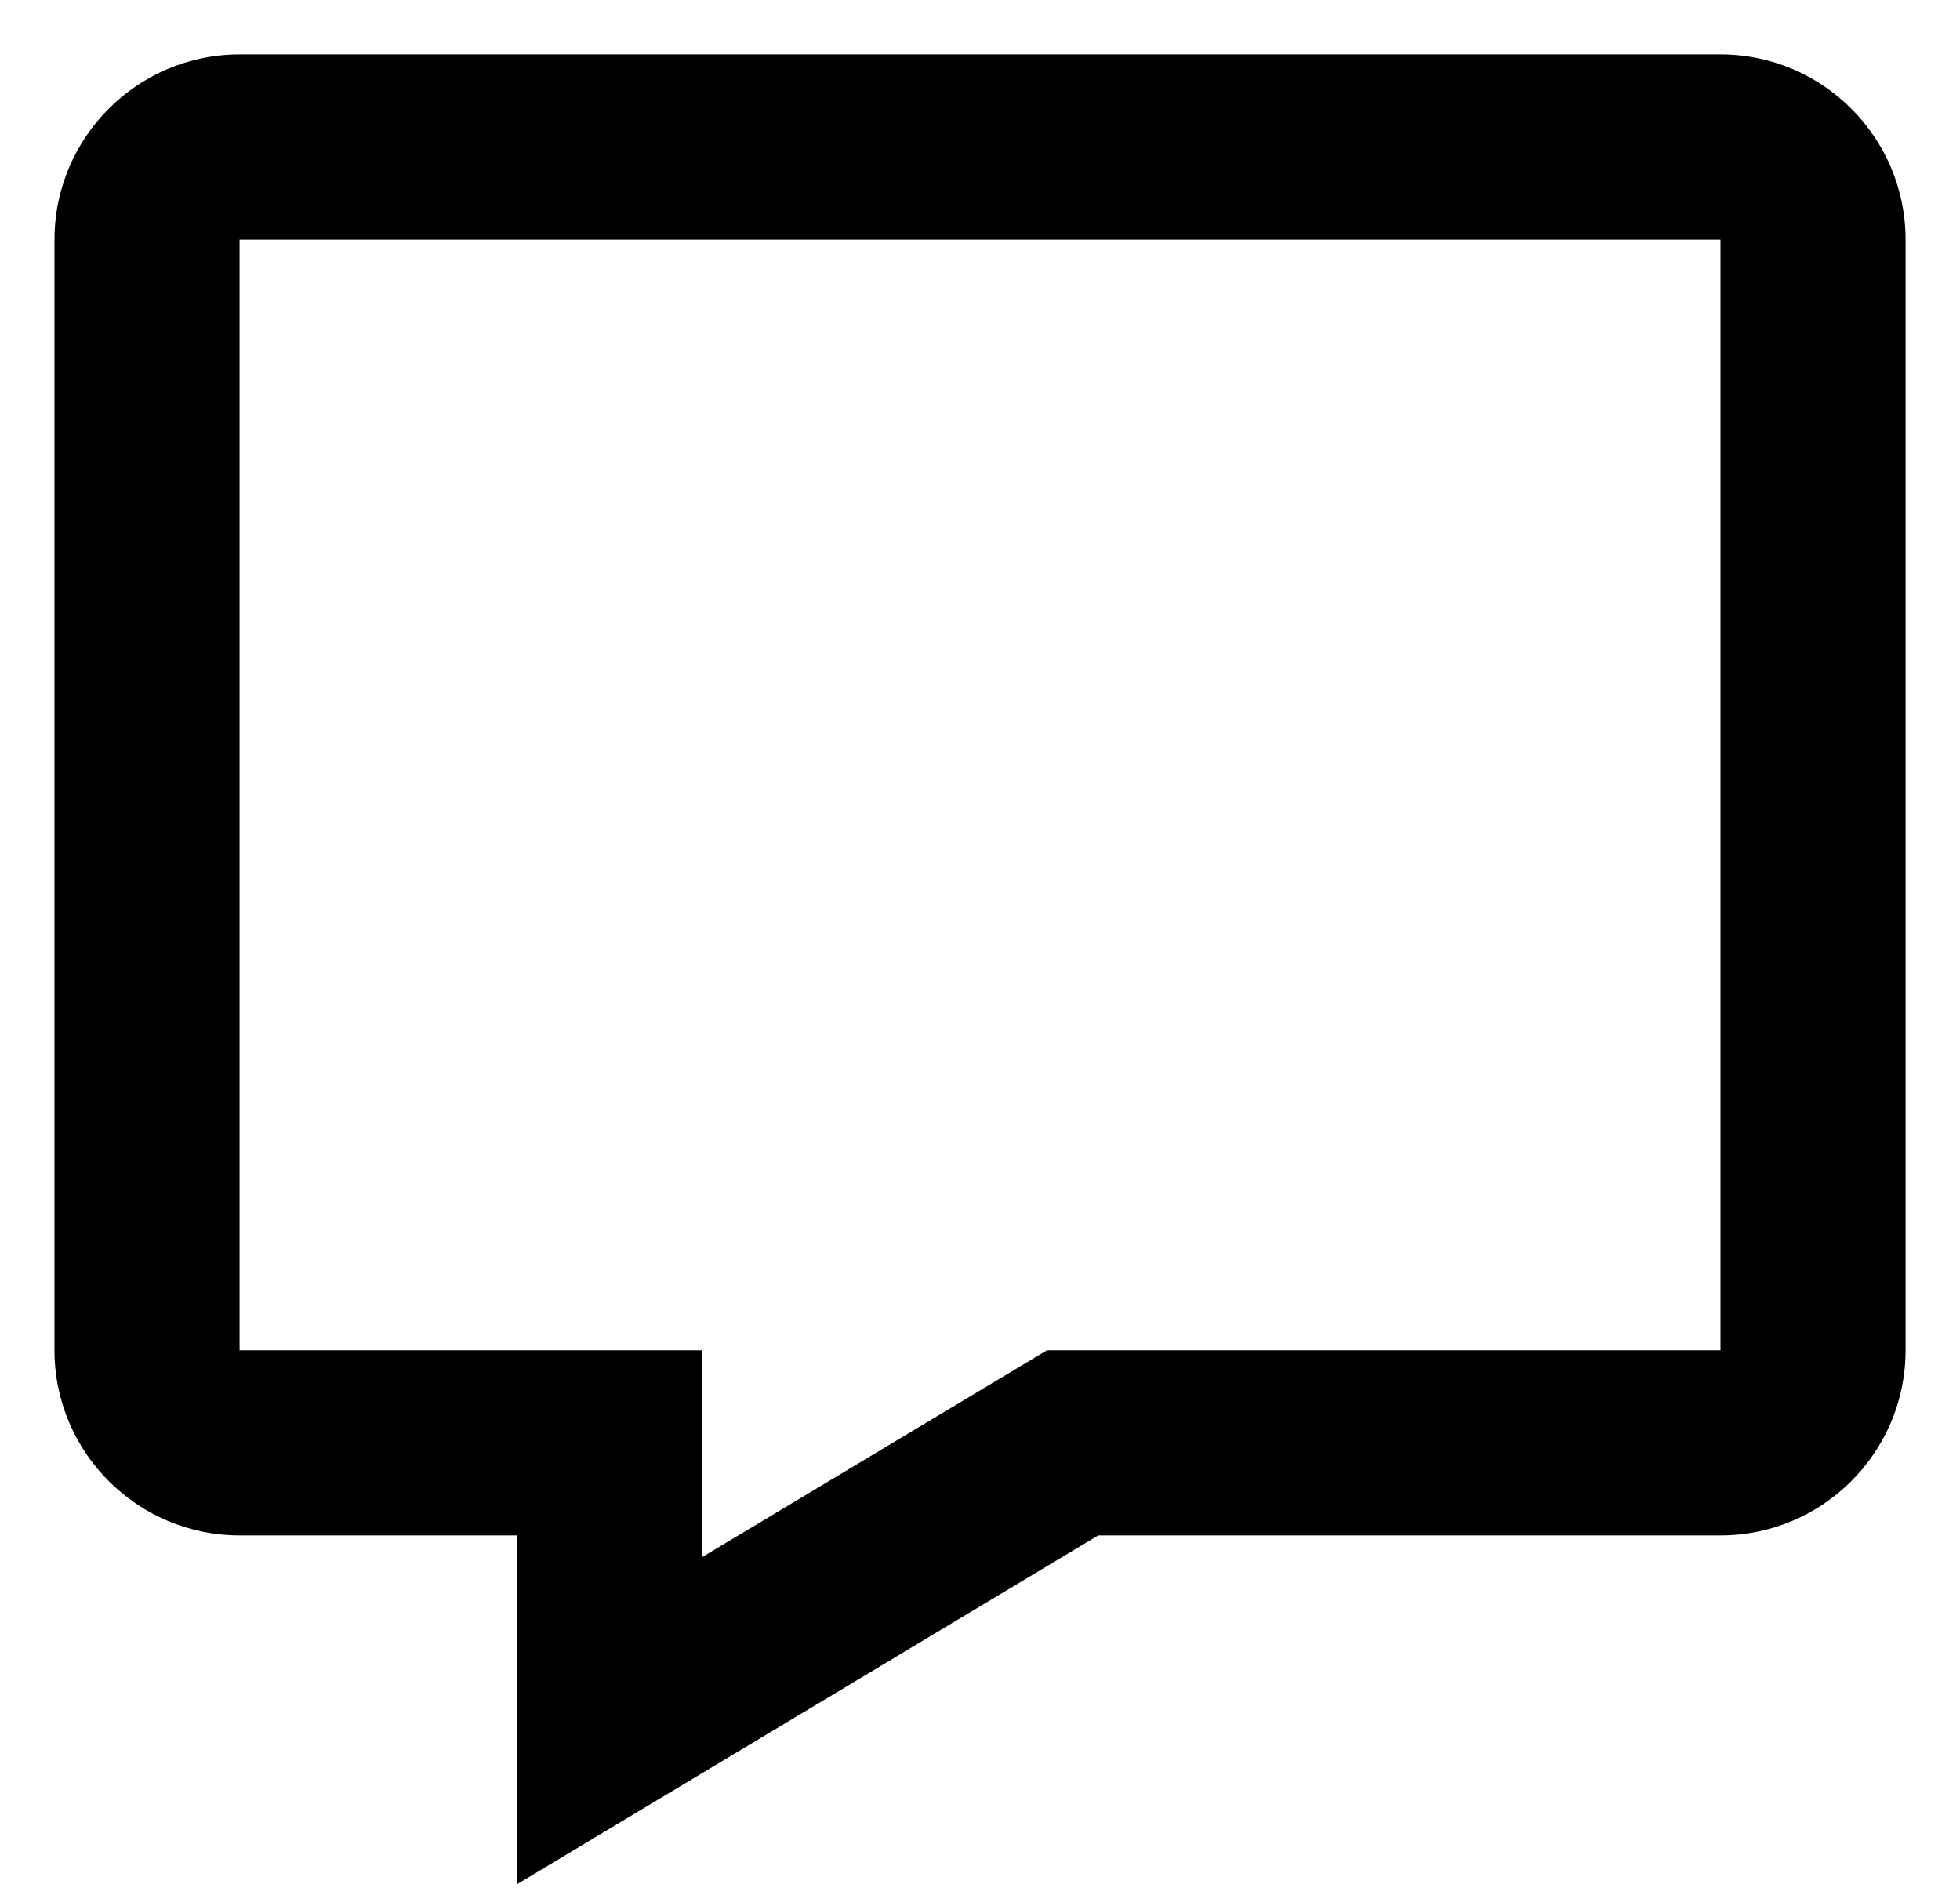 <svg width="30" height="29" viewBox="0 0 30 29" fill="none" xmlns="http://www.w3.org/2000/svg">
<path d="M26.334 0.833H3.667C2.105 0.833 0.834 2.104 0.834 3.667V20.667C0.834 22.229 2.105 23.5 3.667 23.5H7.917V28.837L16.81 23.5H26.334C27.897 23.5 29.167 22.229 29.167 20.667V3.667C29.167 2.104 27.897 0.833 26.334 0.833ZM26.334 20.667H16.025L10.751 23.83V20.667H3.667V3.667H26.334V20.667Z" fill="black"/>
</svg>
